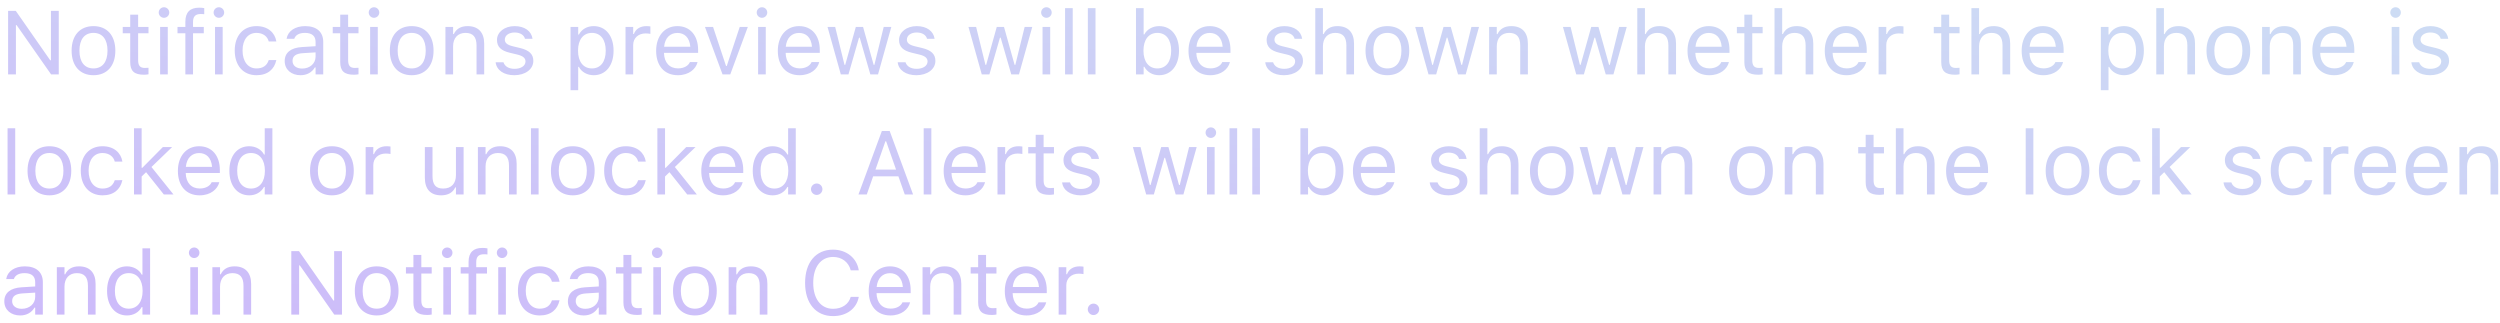 <svg width="333" height="43" viewBox="0 0 333 43" fill="none" xmlns="http://www.w3.org/2000/svg">
<path d="M1.078 9.906H2.121V3.35H2.215L6.803 9.906H7.828V1.451H6.785V8.031H6.691L2.104 1.451H1.078V9.906ZM12.451 10.018C14.25 10.018 15.363 8.775 15.363 6.754V6.742C15.363 4.715 14.25 3.479 12.451 3.479C10.652 3.479 9.539 4.715 9.539 6.742V6.754C9.539 8.775 10.652 10.018 12.451 10.018ZM12.451 9.115C11.256 9.115 10.582 8.242 10.582 6.754V6.742C10.582 5.248 11.256 4.381 12.451 4.381C13.646 4.381 14.32 5.248 14.32 6.742V6.754C14.32 8.242 13.646 9.115 12.451 9.115ZM19.189 9.953C19.389 9.953 19.582 9.93 19.781 9.895V9.027C19.594 9.045 19.494 9.051 19.312 9.051C18.656 9.051 18.398 8.752 18.398 8.008V4.434H19.781V3.59H18.398V1.955H17.344V3.59H16.348V4.434H17.344V8.266C17.344 9.473 17.889 9.953 19.189 9.953ZM21.844 2.371C22.23 2.371 22.547 2.055 22.547 1.668C22.547 1.281 22.23 0.965 21.844 0.965C21.457 0.965 21.141 1.281 21.141 1.668C21.141 2.055 21.457 2.371 21.844 2.371ZM21.328 9.906H22.348V3.59H21.328V9.906ZM24.691 9.906H25.711V4.434H27.146V3.59H25.711V2.916C25.711 2.225 26.004 1.867 26.73 1.867C26.912 1.867 27.082 1.873 27.205 1.896V1.082C26.994 1.041 26.771 1.023 26.525 1.023C25.324 1.023 24.691 1.627 24.691 2.887V3.59H23.643V4.434H24.691V9.906ZM29.156 2.371C29.543 2.371 29.859 2.055 29.859 1.668C29.859 1.281 29.543 0.965 29.156 0.965C28.77 0.965 28.453 1.281 28.453 1.668C28.453 2.055 28.77 2.371 29.156 2.371ZM28.641 9.906H29.66V3.59H28.641V9.906ZM34.166 10.018C35.684 10.018 36.533 9.203 36.791 8.061L36.803 7.996L35.795 8.002L35.783 8.037C35.549 8.74 35.01 9.115 34.16 9.115C33.035 9.115 32.309 8.184 32.309 6.73V6.719C32.309 5.295 33.023 4.381 34.16 4.381C35.068 4.381 35.631 4.885 35.789 5.506L35.795 5.523H36.809L36.803 5.488C36.615 4.363 35.695 3.479 34.16 3.479C32.391 3.479 31.266 4.756 31.266 6.719V6.73C31.266 8.734 32.397 10.018 34.166 10.018ZM40.031 10.018C40.881 10.018 41.543 9.648 41.941 8.975H42.035V9.906H43.055V5.582C43.055 4.27 42.193 3.479 40.652 3.479C39.305 3.479 38.344 4.146 38.18 5.137L38.174 5.172H39.193L39.199 5.154C39.363 4.662 39.861 4.381 40.617 4.381C41.56 4.381 42.035 4.803 42.035 5.582V6.156L40.225 6.268C38.754 6.355 37.922 7.006 37.922 8.131V8.143C37.922 9.291 38.83 10.018 40.031 10.018ZM38.965 8.119V8.107C38.965 7.48 39.387 7.141 40.348 7.082L42.035 6.977V7.551C42.035 8.453 41.279 9.133 40.242 9.133C39.51 9.133 38.965 8.758 38.965 8.119ZM47.162 9.953C47.361 9.953 47.555 9.93 47.754 9.895V9.027C47.566 9.045 47.467 9.051 47.285 9.051C46.629 9.051 46.371 8.752 46.371 8.008V4.434H47.754V3.59H46.371V1.955H45.316V3.59H44.32V4.434H45.316V8.266C45.316 9.473 45.861 9.953 47.162 9.953ZM49.816 2.371C50.203 2.371 50.52 2.055 50.52 1.668C50.52 1.281 50.203 0.965 49.816 0.965C49.43 0.965 49.113 1.281 49.113 1.668C49.113 2.055 49.43 2.371 49.816 2.371ZM49.301 9.906H50.32V3.59H49.301V9.906ZM54.838 10.018C56.637 10.018 57.75 8.775 57.75 6.754V6.742C57.75 4.715 56.637 3.479 54.838 3.479C53.039 3.479 51.926 4.715 51.926 6.742V6.754C51.926 8.775 53.039 10.018 54.838 10.018ZM54.838 9.115C53.643 9.115 52.969 8.242 52.969 6.754V6.742C52.969 5.248 53.643 4.381 54.838 4.381C56.033 4.381 56.707 5.248 56.707 6.742V6.754C56.707 8.242 56.033 9.115 54.838 9.115ZM59.332 9.906H60.352V6.168C60.352 5.061 60.99 4.381 61.998 4.381C63.006 4.381 63.475 4.926 63.475 6.062V9.906H64.494V5.816C64.494 4.316 63.703 3.479 62.285 3.479C61.353 3.479 60.762 3.871 60.445 4.539H60.352V3.59H59.332V9.906ZM68.508 10.018C69.943 10.018 71.039 9.238 71.039 8.113V8.102C71.039 7.199 70.465 6.684 69.275 6.396L68.303 6.162C67.559 5.98 67.242 5.711 67.242 5.283V5.271C67.242 4.715 67.793 4.328 68.543 4.328C69.305 4.328 69.797 4.674 69.932 5.172H70.934C70.793 4.141 69.873 3.479 68.549 3.479C67.207 3.479 66.199 4.27 66.199 5.318V5.324C66.199 6.232 66.732 6.748 67.916 7.029L68.894 7.264C69.674 7.451 69.996 7.75 69.996 8.178V8.189C69.996 8.764 69.393 9.168 68.543 9.168C67.734 9.168 67.231 8.822 67.061 8.295H66.018C66.135 9.338 67.102 10.018 68.508 10.018ZM75.996 12.016H77.016V8.91H77.109C77.455 9.584 78.211 10.018 79.078 10.018C80.684 10.018 81.727 8.734 81.727 6.754V6.742C81.727 4.773 80.678 3.479 79.078 3.479C78.199 3.479 77.496 3.895 77.109 4.598H77.016V3.59H75.996V12.016ZM78.844 9.115C77.695 9.115 76.992 8.213 76.992 6.754V6.742C76.992 5.283 77.695 4.381 78.844 4.381C79.998 4.381 80.684 5.271 80.684 6.742V6.754C80.684 8.225 79.998 9.115 78.844 9.115ZM83.32 9.906H84.34V5.992C84.34 5.066 85.031 4.451 86.004 4.451C86.227 4.451 86.42 4.475 86.631 4.51V3.52C86.531 3.502 86.314 3.479 86.121 3.479C85.266 3.479 84.674 3.865 84.434 4.527H84.34V3.59H83.32V9.906ZM90.293 10.018C91.781 10.018 92.684 9.174 92.9 8.318L92.912 8.271H91.893L91.869 8.324C91.699 8.705 91.172 9.109 90.316 9.109C89.191 9.109 88.471 8.348 88.441 7.041H92.988V6.643C92.988 4.756 91.945 3.479 90.228 3.479C88.512 3.479 87.398 4.814 87.398 6.766V6.771C87.398 8.752 88.488 10.018 90.293 10.018ZM90.223 4.387C91.154 4.387 91.846 4.979 91.951 6.227H88.459C88.57 5.025 89.285 4.387 90.223 4.387ZM96.24 9.906H97.272L99.609 3.59H98.531L96.803 8.793H96.709L94.981 3.59H93.902L96.24 9.906ZM101.496 2.371C101.883 2.371 102.199 2.055 102.199 1.668C102.199 1.281 101.883 0.965 101.496 0.965C101.109 0.965 100.793 1.281 100.793 1.668C100.793 2.055 101.109 2.371 101.496 2.371ZM100.98 9.906H102V3.59H100.98V9.906ZM106.5 10.018C107.988 10.018 108.891 9.174 109.107 8.318L109.119 8.271H108.1L108.076 8.324C107.906 8.705 107.379 9.109 106.523 9.109C105.398 9.109 104.678 8.348 104.648 7.041H109.195V6.643C109.195 4.756 108.152 3.479 106.436 3.479C104.719 3.479 103.605 4.814 103.605 6.766V6.771C103.605 8.752 104.695 10.018 106.5 10.018ZM106.43 4.387C107.361 4.387 108.053 4.979 108.158 6.227H104.666C104.777 5.025 105.492 4.387 106.43 4.387ZM111.996 9.906H113.016L114.422 5.02H114.516L115.928 9.906H116.953L118.723 3.59H117.709L116.467 8.641H116.373L114.961 3.59H113.994L112.582 8.641H112.488L111.246 3.59H110.227L111.996 9.906ZM122.062 10.018C123.498 10.018 124.594 9.238 124.594 8.113V8.102C124.594 7.199 124.02 6.684 122.83 6.396L121.857 6.162C121.113 5.98 120.797 5.711 120.797 5.283V5.271C120.797 4.715 121.348 4.328 122.098 4.328C122.859 4.328 123.352 4.674 123.486 5.172H124.488C124.348 4.141 123.428 3.479 122.104 3.479C120.762 3.479 119.754 4.27 119.754 5.318V5.324C119.754 6.232 120.287 6.748 121.471 7.029L122.449 7.264C123.229 7.451 123.551 7.75 123.551 8.178V8.189C123.551 8.764 122.947 9.168 122.098 9.168C121.289 9.168 120.785 8.822 120.615 8.295H119.572C119.689 9.338 120.656 10.018 122.062 10.018ZM130.77 9.906H131.789L133.195 5.02H133.289L134.701 9.906H135.727L137.496 3.59H136.482L135.24 8.641H135.146L133.734 3.59H132.768L131.355 8.641H131.262L130.02 3.59H129L130.77 9.906ZM139.383 2.371C139.77 2.371 140.086 2.055 140.086 1.668C140.086 1.281 139.77 0.965 139.383 0.965C138.996 0.965 138.68 1.281 138.68 1.668C138.68 2.055 138.996 2.371 139.383 2.371ZM138.867 9.906H139.887V3.59H138.867V9.906ZM141.867 9.906H142.887V1.082H141.867V9.906ZM144.902 9.906H145.922V1.082H144.902V9.906ZM154.395 10.018C155.994 10.018 157.043 8.723 157.043 6.754V6.742C157.043 4.762 156 3.479 154.395 3.479C153.527 3.479 152.771 3.912 152.426 4.586H152.332V1.082H151.312V9.906H152.332V8.898H152.426C152.812 9.602 153.516 10.018 154.395 10.018ZM154.16 9.115C153.012 9.115 152.309 8.213 152.309 6.754V6.742C152.309 5.283 153.012 4.381 154.16 4.381C155.314 4.381 156 5.271 156 6.742V6.754C156 8.225 155.314 9.115 154.16 9.115ZM161.203 10.018C162.691 10.018 163.594 9.174 163.811 8.318L163.822 8.271H162.803L162.779 8.324C162.609 8.705 162.082 9.109 161.227 9.109C160.102 9.109 159.381 8.348 159.352 7.041H163.898V6.643C163.898 4.756 162.855 3.479 161.139 3.479C159.422 3.479 158.309 4.814 158.309 6.766V6.771C158.309 8.752 159.398 10.018 161.203 10.018ZM161.133 4.387C162.064 4.387 162.756 4.979 162.861 6.227H159.369C159.48 5.025 160.195 4.387 161.133 4.387ZM171.023 10.018C172.459 10.018 173.555 9.238 173.555 8.113V8.102C173.555 7.199 172.98 6.684 171.791 6.396L170.818 6.162C170.074 5.98 169.758 5.711 169.758 5.283V5.271C169.758 4.715 170.309 4.328 171.059 4.328C171.82 4.328 172.312 4.674 172.447 5.172H173.449C173.309 4.141 172.389 3.479 171.064 3.479C169.723 3.479 168.715 4.27 168.715 5.318V5.324C168.715 6.232 169.248 6.748 170.432 7.029L171.41 7.264C172.189 7.451 172.512 7.75 172.512 8.178V8.189C172.512 8.764 171.908 9.168 171.059 9.168C170.25 9.168 169.746 8.822 169.576 8.295H168.533C168.65 9.338 169.617 10.018 171.023 10.018ZM175.195 9.906H176.215V6.168C176.215 5.061 176.854 4.381 177.861 4.381C178.869 4.381 179.338 4.926 179.338 6.062V9.906H180.357V5.816C180.357 4.316 179.566 3.479 178.148 3.479C177.217 3.479 176.625 3.871 176.309 4.539H176.215V1.082H175.195V9.906ZM184.799 10.018C186.598 10.018 187.711 8.775 187.711 6.754V6.742C187.711 4.715 186.598 3.479 184.799 3.479C183 3.479 181.887 4.715 181.887 6.742V6.754C181.887 8.775 183 10.018 184.799 10.018ZM184.799 9.115C183.604 9.115 182.93 8.242 182.93 6.754V6.742C182.93 5.248 183.604 4.381 184.799 4.381C185.994 4.381 186.668 5.248 186.668 6.742V6.754C186.668 8.242 185.994 9.115 184.799 9.115ZM190.277 9.906H191.297L192.703 5.02H192.797L194.209 9.906H195.234L197.004 3.59H195.99L194.748 8.641H194.654L193.242 3.59H192.275L190.863 8.641H190.77L189.527 3.59H188.508L190.277 9.906ZM198.352 9.906H199.371V6.168C199.371 5.061 200.01 4.381 201.018 4.381C202.025 4.381 202.494 4.926 202.494 6.062V9.906H203.514V5.816C203.514 4.316 202.723 3.479 201.305 3.479C200.373 3.479 199.781 3.871 199.465 4.539H199.371V3.59H198.352V9.906ZM209.953 9.906H210.973L212.379 5.02H212.473L213.885 9.906H214.91L216.68 3.59H215.666L214.424 8.641H214.33L212.918 3.59H211.951L210.539 8.641H210.445L209.203 3.59H208.184L209.953 9.906ZM218.086 9.906H219.105V6.168C219.105 5.061 219.744 4.381 220.752 4.381C221.76 4.381 222.229 4.926 222.229 6.062V9.906H223.248V5.816C223.248 4.316 222.457 3.479 221.039 3.479C220.107 3.479 219.516 3.871 219.199 4.539H219.105V1.082H218.086V9.906ZM227.672 10.018C229.16 10.018 230.062 9.174 230.279 8.318L230.291 8.271H229.271L229.248 8.324C229.078 8.705 228.551 9.109 227.695 9.109C226.57 9.109 225.85 8.348 225.82 7.041H230.367V6.643C230.367 4.756 229.324 3.479 227.607 3.479C225.891 3.479 224.777 4.814 224.777 6.766V6.771C224.777 8.752 225.867 10.018 227.672 10.018ZM227.602 4.387C228.533 4.387 229.225 4.979 229.33 6.227H225.838C225.949 5.025 226.664 4.387 227.602 4.387ZM234.193 9.953C234.393 9.953 234.586 9.93 234.785 9.895V9.027C234.598 9.045 234.498 9.051 234.316 9.051C233.66 9.051 233.402 8.752 233.402 8.008V4.434H234.785V3.59H233.402V1.955H232.348V3.59H231.352V4.434H232.348V8.266C232.348 9.473 232.893 9.953 234.193 9.953ZM236.367 9.906H237.387V6.168C237.387 5.061 238.025 4.381 239.033 4.381C240.041 4.381 240.51 4.926 240.51 6.062V9.906H241.529V5.816C241.529 4.316 240.738 3.479 239.32 3.479C238.389 3.479 237.797 3.871 237.48 4.539H237.387V1.082H236.367V9.906ZM245.953 10.018C247.441 10.018 248.344 9.174 248.561 8.318L248.572 8.271H247.553L247.529 8.324C247.359 8.705 246.832 9.109 245.977 9.109C244.852 9.109 244.131 8.348 244.102 7.041H248.648V6.643C248.648 4.756 247.605 3.479 245.889 3.479C244.172 3.479 243.059 4.814 243.059 6.766V6.771C243.059 8.752 244.148 10.018 245.953 10.018ZM245.883 4.387C246.814 4.387 247.506 4.979 247.611 6.227H244.119C244.23 5.025 244.945 4.387 245.883 4.387ZM250.23 9.906H251.25V5.992C251.25 5.066 251.941 4.451 252.914 4.451C253.137 4.451 253.33 4.475 253.541 4.51V3.52C253.441 3.502 253.225 3.479 253.031 3.479C252.176 3.479 251.584 3.865 251.344 4.527H251.25V3.59H250.23V9.906ZM260.42 9.953C260.619 9.953 260.812 9.93 261.012 9.895V9.027C260.824 9.045 260.725 9.051 260.543 9.051C259.887 9.051 259.629 8.752 259.629 8.008V4.434H261.012V3.59H259.629V1.955H258.574V3.59H257.578V4.434H258.574V8.266C258.574 9.473 259.119 9.953 260.42 9.953ZM262.594 9.906H263.613V6.168C263.613 5.061 264.252 4.381 265.26 4.381C266.268 4.381 266.736 4.926 266.736 6.062V9.906H267.756V5.816C267.756 4.316 266.965 3.479 265.547 3.479C264.615 3.479 264.023 3.871 263.707 4.539H263.613V1.082H262.594V9.906ZM272.18 10.018C273.668 10.018 274.57 9.174 274.787 8.318L274.799 8.271H273.779L273.756 8.324C273.586 8.705 273.059 9.109 272.203 9.109C271.078 9.109 270.357 8.348 270.328 7.041H274.875V6.643C274.875 4.756 273.832 3.479 272.115 3.479C270.398 3.479 269.285 4.814 269.285 6.766V6.771C269.285 8.752 270.375 10.018 272.18 10.018ZM272.109 4.387C273.041 4.387 273.732 4.979 273.838 6.227H270.346C270.457 5.025 271.172 4.387 272.109 4.387ZM279.832 12.016H280.852V8.91H280.945C281.291 9.584 282.047 10.018 282.914 10.018C284.52 10.018 285.562 8.734 285.562 6.754V6.742C285.562 4.773 284.514 3.479 282.914 3.479C282.035 3.479 281.332 3.895 280.945 4.598H280.852V3.59H279.832V12.016ZM282.68 9.115C281.531 9.115 280.828 8.213 280.828 6.754V6.742C280.828 5.283 281.531 4.381 282.68 4.381C283.834 4.381 284.52 5.271 284.52 6.742V6.754C284.52 8.225 283.834 9.115 282.68 9.115ZM287.215 9.906H288.234V6.168C288.234 5.061 288.873 4.381 289.881 4.381C290.889 4.381 291.357 4.926 291.357 6.062V9.906H292.377V5.816C292.377 4.316 291.586 3.479 290.168 3.479C289.236 3.479 288.645 3.871 288.328 4.539H288.234V1.082H287.215V9.906ZM296.818 10.018C298.617 10.018 299.73 8.775 299.73 6.754V6.742C299.73 4.715 298.617 3.479 296.818 3.479C295.02 3.479 293.906 4.715 293.906 6.742V6.754C293.906 8.775 295.02 10.018 296.818 10.018ZM296.818 9.115C295.623 9.115 294.949 8.242 294.949 6.754V6.742C294.949 5.248 295.623 4.381 296.818 4.381C298.014 4.381 298.688 5.248 298.688 6.742V6.754C298.688 8.242 298.014 9.115 296.818 9.115ZM301.312 9.906H302.332V6.168C302.332 5.061 302.971 4.381 303.979 4.381C304.986 4.381 305.455 4.926 305.455 6.062V9.906H306.475V5.816C306.475 4.316 305.684 3.479 304.266 3.479C303.334 3.479 302.742 3.871 302.426 4.539H302.332V3.59H301.312V9.906ZM310.898 10.018C312.387 10.018 313.289 9.174 313.506 8.318L313.518 8.271H312.498L312.475 8.324C312.305 8.705 311.777 9.109 310.922 9.109C309.797 9.109 309.076 8.348 309.047 7.041H313.594V6.643C313.594 4.756 312.551 3.479 310.834 3.479C309.117 3.479 308.004 4.814 308.004 6.766V6.771C308.004 8.752 309.094 10.018 310.898 10.018ZM310.828 4.387C311.76 4.387 312.451 4.979 312.557 6.227H309.064C309.176 5.025 309.891 4.387 310.828 4.387ZM319.09 2.371C319.477 2.371 319.793 2.055 319.793 1.668C319.793 1.281 319.477 0.965 319.09 0.965C318.703 0.965 318.387 1.281 318.387 1.668C318.387 2.055 318.703 2.371 319.09 2.371ZM318.574 9.906H319.594V3.59H318.574V9.906ZM323.684 10.018C325.119 10.018 326.215 9.238 326.215 8.113V8.102C326.215 7.199 325.641 6.684 324.451 6.396L323.479 6.162C322.734 5.98 322.418 5.711 322.418 5.283V5.271C322.418 4.715 322.969 4.328 323.719 4.328C324.48 4.328 324.973 4.674 325.107 5.172H326.109C325.969 4.141 325.049 3.479 323.725 3.479C322.383 3.479 321.375 4.27 321.375 5.318V5.324C321.375 6.232 321.908 6.748 323.092 7.029L324.07 7.264C324.85 7.451 325.172 7.75 325.172 8.178V8.189C325.172 8.764 324.568 9.168 323.719 9.168C322.91 9.168 322.406 8.822 322.236 8.295H321.193C321.311 9.338 322.277 10.018 323.684 10.018ZM1.008 25.906H2.027V17.082H1.008V25.906ZM6.58 26.018C8.379 26.018 9.492 24.775 9.492 22.754V22.742C9.492 20.715 8.379 19.479 6.58 19.479C4.781 19.479 3.668 20.715 3.668 22.742V22.754C3.668 24.775 4.781 26.018 6.58 26.018ZM6.58 25.115C5.385 25.115 4.711 24.242 4.711 22.754V22.742C4.711 21.248 5.385 20.381 6.58 20.381C7.775 20.381 8.449 21.248 8.449 22.742V22.754C8.449 24.242 7.775 25.115 6.58 25.115ZM13.658 26.018C15.176 26.018 16.025 25.203 16.283 24.061L16.295 23.996L15.287 24.002L15.275 24.037C15.041 24.74 14.502 25.115 13.652 25.115C12.527 25.115 11.801 24.184 11.801 22.73V22.719C11.801 21.295 12.516 20.381 13.652 20.381C14.56 20.381 15.123 20.885 15.281 21.506L15.287 21.523H16.301L16.295 21.488C16.107 20.363 15.188 19.479 13.652 19.479C11.883 19.479 10.758 20.756 10.758 22.719V22.73C10.758 24.734 11.889 26.018 13.658 26.018ZM17.848 25.906H18.867V23.51L19.459 22.936L21.826 25.906H23.109L20.174 22.244L22.928 19.59H21.691L18.961 22.35H18.867V17.082H17.848V25.906ZM26.59 26.018C28.078 26.018 28.98 25.174 29.197 24.318L29.209 24.271H28.189L28.166 24.324C27.996 24.705 27.469 25.109 26.613 25.109C25.488 25.109 24.768 24.348 24.738 23.041H29.285V22.643C29.285 20.756 28.242 19.479 26.525 19.479C24.809 19.479 23.695 20.814 23.695 22.766V22.771C23.695 24.752 24.785 26.018 26.59 26.018ZM26.52 20.387C27.451 20.387 28.143 20.979 28.248 22.227H24.756C24.867 21.025 25.582 20.387 26.52 20.387ZM33.199 26.018C34.078 26.018 34.781 25.602 35.168 24.898H35.262V25.906H36.281V17.082H35.262V20.586H35.168C34.822 19.912 34.066 19.479 33.199 19.479C31.594 19.479 30.551 20.762 30.551 22.742V22.754C30.551 24.723 31.6 26.018 33.199 26.018ZM33.434 25.115C32.279 25.115 31.594 24.225 31.594 22.754V22.742C31.594 21.271 32.279 20.381 33.434 20.381C34.582 20.381 35.285 21.283 35.285 22.742V22.754C35.285 24.213 34.582 25.115 33.434 25.115ZM44.209 26.018C46.008 26.018 47.121 24.775 47.121 22.754V22.742C47.121 20.715 46.008 19.479 44.209 19.479C42.41 19.479 41.297 20.715 41.297 22.742V22.754C41.297 24.775 42.41 26.018 44.209 26.018ZM44.209 25.115C43.014 25.115 42.34 24.242 42.34 22.754V22.742C42.34 21.248 43.014 20.381 44.209 20.381C45.404 20.381 46.078 21.248 46.078 22.742V22.754C46.078 24.242 45.404 25.115 44.209 25.115ZM48.703 25.906H49.723V21.992C49.723 21.066 50.414 20.451 51.387 20.451C51.609 20.451 51.803 20.475 52.014 20.51V19.52C51.914 19.502 51.697 19.479 51.504 19.479C50.648 19.479 50.057 19.865 49.816 20.527H49.723V19.59H48.703V25.906ZM58.764 26.018C59.69 26.018 60.328 25.637 60.639 24.963H60.732V25.906H61.752V19.59H60.732V23.328C60.732 24.436 60.141 25.115 59.027 25.115C58.02 25.115 57.609 24.57 57.609 23.434V19.59H56.59V23.68C56.59 25.174 57.328 26.018 58.764 26.018ZM63.656 25.906H64.676V22.168C64.676 21.061 65.314 20.381 66.322 20.381C67.33 20.381 67.799 20.926 67.799 22.062V25.906H68.818V21.816C68.818 20.316 68.027 19.479 66.609 19.479C65.678 19.479 65.086 19.871 64.769 20.539H64.676V19.59H63.656V25.906ZM70.723 25.906H71.742V17.082H70.723V25.906ZM76.295 26.018C78.094 26.018 79.207 24.775 79.207 22.754V22.742C79.207 20.715 78.094 19.479 76.295 19.479C74.496 19.479 73.383 20.715 73.383 22.742V22.754C73.383 24.775 74.496 26.018 76.295 26.018ZM76.295 25.115C75.1 25.115 74.426 24.242 74.426 22.754V22.742C74.426 21.248 75.1 20.381 76.295 20.381C77.49 20.381 78.164 21.248 78.164 22.742V22.754C78.164 24.242 77.49 25.115 76.295 25.115ZM83.373 26.018C84.891 26.018 85.74 25.203 85.998 24.061L86.01 23.996L85.002 24.002L84.99 24.037C84.756 24.74 84.217 25.115 83.367 25.115C82.242 25.115 81.516 24.184 81.516 22.73V22.719C81.516 21.295 82.231 20.381 83.367 20.381C84.275 20.381 84.838 20.885 84.996 21.506L85.002 21.523H86.016L86.01 21.488C85.822 20.363 84.902 19.479 83.367 19.479C81.598 19.479 80.473 20.756 80.473 22.719V22.73C80.473 24.734 81.603 26.018 83.373 26.018ZM87.562 25.906H88.582V23.51L89.174 22.936L91.541 25.906H92.824L89.889 22.244L92.643 19.59H91.406L88.676 22.35H88.582V17.082H87.562V25.906ZM96.305 26.018C97.793 26.018 98.695 25.174 98.912 24.318L98.924 24.271H97.904L97.881 24.324C97.711 24.705 97.184 25.109 96.328 25.109C95.203 25.109 94.482 24.348 94.453 23.041H99V22.643C99 20.756 97.957 19.479 96.24 19.479C94.523 19.479 93.41 20.814 93.41 22.766V22.771C93.41 24.752 94.5 26.018 96.305 26.018ZM96.234 20.387C97.166 20.387 97.857 20.979 97.963 22.227H94.471C94.582 21.025 95.297 20.387 96.234 20.387ZM102.914 26.018C103.793 26.018 104.496 25.602 104.883 24.898H104.977V25.906H105.996V17.082H104.977V20.586H104.883C104.537 19.912 103.781 19.479 102.914 19.479C101.309 19.479 100.266 20.762 100.266 22.742V22.754C100.266 24.723 101.314 26.018 102.914 26.018ZM103.148 25.115C101.994 25.115 101.309 24.225 101.309 22.754V22.742C101.309 21.271 101.994 20.381 103.148 20.381C104.297 20.381 105 21.283 105 22.742V22.754C105 24.213 104.297 25.115 103.148 25.115ZM108.785 25.965C109.207 25.965 109.547 25.619 109.547 25.203C109.547 24.781 109.207 24.441 108.785 24.441C108.369 24.441 108.023 24.781 108.023 25.203C108.023 25.619 108.369 25.965 108.785 25.965ZM114.346 25.906H115.453L116.303 23.486H119.666L120.516 25.906H121.623L118.506 17.451H117.463L114.346 25.906ZM117.938 18.816H118.031L119.355 22.59H116.613L117.938 18.816ZM123.035 25.906H124.055V17.082H123.035V25.906ZM128.59 26.018C130.078 26.018 130.98 25.174 131.197 24.318L131.209 24.271H130.189L130.166 24.324C129.996 24.705 129.469 25.109 128.613 25.109C127.488 25.109 126.768 24.348 126.738 23.041H131.285V22.643C131.285 20.756 130.242 19.479 128.525 19.479C126.809 19.479 125.695 20.814 125.695 22.766V22.771C125.695 24.752 126.785 26.018 128.59 26.018ZM128.52 20.387C129.451 20.387 130.143 20.979 130.248 22.227H126.756C126.867 21.025 127.582 20.387 128.52 20.387ZM132.867 25.906H133.887V21.992C133.887 21.066 134.578 20.451 135.551 20.451C135.773 20.451 135.967 20.475 136.178 20.51V19.52C136.078 19.502 135.861 19.479 135.668 19.479C134.812 19.479 134.221 19.865 133.98 20.527H133.887V19.59H132.867V25.906ZM139.799 25.953C139.998 25.953 140.191 25.93 140.391 25.895V25.027C140.203 25.045 140.104 25.051 139.922 25.051C139.266 25.051 139.008 24.752 139.008 24.008V20.434H140.391V19.59H139.008V17.955H137.953V19.59H136.957V20.434H137.953V24.266C137.953 25.473 138.498 25.953 139.799 25.953ZM143.965 26.018C145.4 26.018 146.496 25.238 146.496 24.113V24.102C146.496 23.199 145.922 22.684 144.732 22.396L143.76 22.162C143.016 21.98 142.699 21.711 142.699 21.283V21.271C142.699 20.715 143.25 20.328 144 20.328C144.762 20.328 145.254 20.674 145.389 21.172H146.391C146.25 20.141 145.33 19.479 144.006 19.479C142.664 19.479 141.656 20.27 141.656 21.318V21.324C141.656 22.232 142.189 22.748 143.373 23.029L144.352 23.264C145.131 23.451 145.453 23.75 145.453 24.178V24.189C145.453 24.764 144.85 25.168 144 25.168C143.191 25.168 142.688 24.822 142.518 24.295H141.475C141.592 25.338 142.559 26.018 143.965 26.018ZM152.672 25.906H153.691L155.098 21.02H155.191L156.604 25.906H157.629L159.398 19.59H158.385L157.143 24.641H157.049L155.637 19.59H154.67L153.258 24.641H153.164L151.922 19.59H150.902L152.672 25.906ZM161.285 18.371C161.672 18.371 161.988 18.055 161.988 17.668C161.988 17.281 161.672 16.965 161.285 16.965C160.898 16.965 160.582 17.281 160.582 17.668C160.582 18.055 160.898 18.371 161.285 18.371ZM160.77 25.906H161.789V19.59H160.77V25.906ZM163.77 25.906H164.789V17.082H163.77V25.906ZM166.805 25.906H167.824V17.082H166.805V25.906ZM176.297 26.018C177.896 26.018 178.945 24.723 178.945 22.754V22.742C178.945 20.762 177.902 19.479 176.297 19.479C175.43 19.479 174.674 19.912 174.328 20.586H174.234V17.082H173.215V25.906H174.234V24.898H174.328C174.715 25.602 175.418 26.018 176.297 26.018ZM176.062 25.115C174.914 25.115 174.211 24.213 174.211 22.754V22.742C174.211 21.283 174.914 20.381 176.062 20.381C177.217 20.381 177.902 21.271 177.902 22.742V22.754C177.902 24.225 177.217 25.115 176.062 25.115ZM183.105 26.018C184.594 26.018 185.496 25.174 185.713 24.318L185.725 24.271H184.705L184.682 24.324C184.512 24.705 183.984 25.109 183.129 25.109C182.004 25.109 181.283 24.348 181.254 23.041H185.801V22.643C185.801 20.756 184.758 19.479 183.041 19.479C181.324 19.479 180.211 20.814 180.211 22.766V22.771C180.211 24.752 181.301 26.018 183.105 26.018ZM183.035 20.387C183.967 20.387 184.658 20.979 184.764 22.227H181.271C181.383 21.025 182.098 20.387 183.035 20.387ZM192.926 26.018C194.361 26.018 195.457 25.238 195.457 24.113V24.102C195.457 23.199 194.883 22.684 193.693 22.396L192.721 22.162C191.977 21.98 191.66 21.711 191.66 21.283V21.271C191.66 20.715 192.211 20.328 192.961 20.328C193.723 20.328 194.215 20.674 194.35 21.172H195.352C195.211 20.141 194.291 19.479 192.967 19.479C191.625 19.479 190.617 20.27 190.617 21.318V21.324C190.617 22.232 191.15 22.748 192.334 23.029L193.312 23.264C194.092 23.451 194.414 23.75 194.414 24.178V24.189C194.414 24.764 193.811 25.168 192.961 25.168C192.152 25.168 191.648 24.822 191.479 24.295H190.436C190.553 25.338 191.52 26.018 192.926 26.018ZM197.098 25.906H198.117V22.168C198.117 21.061 198.756 20.381 199.764 20.381C200.771 20.381 201.24 20.926 201.24 22.062V25.906H202.26V21.816C202.26 20.316 201.469 19.479 200.051 19.479C199.119 19.479 198.527 19.871 198.211 20.539H198.117V17.082H197.098V25.906ZM206.701 26.018C208.5 26.018 209.613 24.775 209.613 22.754V22.742C209.613 20.715 208.5 19.479 206.701 19.479C204.902 19.479 203.789 20.715 203.789 22.742V22.754C203.789 24.775 204.902 26.018 206.701 26.018ZM206.701 25.115C205.506 25.115 204.832 24.242 204.832 22.754V22.742C204.832 21.248 205.506 20.381 206.701 20.381C207.896 20.381 208.57 21.248 208.57 22.742V22.754C208.57 24.242 207.896 25.115 206.701 25.115ZM212.18 25.906H213.199L214.605 21.02H214.699L216.111 25.906H217.137L218.906 19.59H217.893L216.65 24.641H216.557L215.145 19.59H214.178L212.766 24.641H212.672L211.43 19.59H210.41L212.18 25.906ZM220.254 25.906H221.273V22.168C221.273 21.061 221.912 20.381 222.92 20.381C223.928 20.381 224.396 20.926 224.396 22.062V25.906H225.416V21.816C225.416 20.316 224.625 19.479 223.207 19.479C222.275 19.479 221.684 19.871 221.367 20.539H221.273V19.59H220.254V25.906ZM233.232 26.018C235.031 26.018 236.145 24.775 236.145 22.754V22.742C236.145 20.715 235.031 19.479 233.232 19.479C231.434 19.479 230.32 20.715 230.32 22.742V22.754C230.32 24.775 231.434 26.018 233.232 26.018ZM233.232 25.115C232.037 25.115 231.363 24.242 231.363 22.754V22.742C231.363 21.248 232.037 20.381 233.232 20.381C234.428 20.381 235.102 21.248 235.102 22.742V22.754C235.102 24.242 234.428 25.115 233.232 25.115ZM237.727 25.906H238.746V22.168C238.746 21.061 239.385 20.381 240.393 20.381C241.4 20.381 241.869 20.926 241.869 22.062V25.906H242.889V21.816C242.889 20.316 242.098 19.479 240.68 19.479C239.748 19.479 239.156 19.871 238.84 20.539H238.746V19.59H237.727V25.906ZM250.354 25.953C250.553 25.953 250.746 25.93 250.945 25.895V25.027C250.758 25.045 250.658 25.051 250.477 25.051C249.82 25.051 249.562 24.752 249.562 24.008V20.434H250.945V19.59H249.562V17.955H248.508V19.59H247.512V20.434H248.508V24.266C248.508 25.473 249.053 25.953 250.354 25.953ZM252.527 25.906H253.547V22.168C253.547 21.061 254.186 20.381 255.193 20.381C256.201 20.381 256.67 20.926 256.67 22.062V25.906H257.689V21.816C257.689 20.316 256.898 19.479 255.48 19.479C254.549 19.479 253.957 19.871 253.641 20.539H253.547V17.082H252.527V25.906ZM262.113 26.018C263.602 26.018 264.504 25.174 264.721 24.318L264.732 24.271H263.713L263.689 24.324C263.52 24.705 262.992 25.109 262.137 25.109C261.012 25.109 260.291 24.348 260.262 23.041H264.809V22.643C264.809 20.756 263.766 19.479 262.049 19.479C260.332 19.479 259.219 20.814 259.219 22.766V22.771C259.219 24.752 260.309 26.018 262.113 26.018ZM262.043 20.387C262.975 20.387 263.666 20.979 263.771 22.227H260.279C260.391 21.025 261.105 20.387 262.043 20.387ZM269.824 25.906H270.844V17.082H269.824V25.906ZM275.396 26.018C277.195 26.018 278.309 24.775 278.309 22.754V22.742C278.309 20.715 277.195 19.479 275.396 19.479C273.598 19.479 272.484 20.715 272.484 22.742V22.754C272.484 24.775 273.598 26.018 275.396 26.018ZM275.396 25.115C274.201 25.115 273.527 24.242 273.527 22.754V22.742C273.527 21.248 274.201 20.381 275.396 20.381C276.592 20.381 277.266 21.248 277.266 22.742V22.754C277.266 24.242 276.592 25.115 275.396 25.115ZM282.475 26.018C283.992 26.018 284.842 25.203 285.1 24.061L285.111 23.996L284.104 24.002L284.092 24.037C283.857 24.74 283.318 25.115 282.469 25.115C281.344 25.115 280.617 24.184 280.617 22.73V22.719C280.617 21.295 281.332 20.381 282.469 20.381C283.377 20.381 283.939 20.885 284.098 21.506L284.104 21.523H285.117L285.111 21.488C284.924 20.363 284.004 19.479 282.469 19.479C280.699 19.479 279.574 20.756 279.574 22.719V22.73C279.574 24.734 280.705 26.018 282.475 26.018ZM286.664 25.906H287.684V23.51L288.275 22.936L290.643 25.906H291.926L288.99 22.244L291.744 19.59H290.508L287.777 22.35H287.684V17.082H286.664V25.906ZM298.664 26.018C300.1 26.018 301.195 25.238 301.195 24.113V24.102C301.195 23.199 300.621 22.684 299.432 22.396L298.459 22.162C297.715 21.98 297.398 21.711 297.398 21.283V21.271C297.398 20.715 297.949 20.328 298.699 20.328C299.461 20.328 299.953 20.674 300.088 21.172H301.09C300.949 20.141 300.029 19.479 298.705 19.479C297.363 19.479 296.355 20.27 296.355 21.318V21.324C296.355 22.232 296.889 22.748 298.072 23.029L299.051 23.264C299.83 23.451 300.152 23.75 300.152 24.178V24.189C300.152 24.764 299.549 25.168 298.699 25.168C297.891 25.168 297.387 24.822 297.217 24.295H296.174C296.291 25.338 297.258 26.018 298.664 26.018ZM305.361 26.018C306.879 26.018 307.729 25.203 307.986 24.061L307.998 23.996L306.99 24.002L306.979 24.037C306.744 24.74 306.205 25.115 305.355 25.115C304.23 25.115 303.504 24.184 303.504 22.73V22.719C303.504 21.295 304.219 20.381 305.355 20.381C306.264 20.381 306.826 20.885 306.984 21.506L306.99 21.523H308.004L307.998 21.488C307.811 20.363 306.891 19.479 305.355 19.479C303.586 19.479 302.461 20.756 302.461 22.719V22.73C302.461 24.734 303.592 26.018 305.361 26.018ZM309.492 25.906H310.512V21.992C310.512 21.066 311.203 20.451 312.176 20.451C312.398 20.451 312.592 20.475 312.803 20.51V19.52C312.703 19.502 312.486 19.479 312.293 19.479C311.438 19.479 310.846 19.865 310.605 20.527H310.512V19.59H309.492V25.906ZM316.465 26.018C317.953 26.018 318.855 25.174 319.072 24.318L319.084 24.271H318.064L318.041 24.324C317.871 24.705 317.344 25.109 316.488 25.109C315.363 25.109 314.643 24.348 314.613 23.041H319.16V22.643C319.16 20.756 318.117 19.479 316.4 19.479C314.684 19.479 313.57 20.814 313.57 22.766V22.771C313.57 24.752 314.66 26.018 316.465 26.018ZM316.395 20.387C317.326 20.387 318.018 20.979 318.123 22.227H314.631C314.742 21.025 315.457 20.387 316.395 20.387ZM323.32 26.018C324.809 26.018 325.711 25.174 325.928 24.318L325.939 24.271H324.92L324.896 24.324C324.727 24.705 324.199 25.109 323.344 25.109C322.219 25.109 321.498 24.348 321.469 23.041H326.016V22.643C326.016 20.756 324.973 19.479 323.256 19.479C321.539 19.479 320.426 20.814 320.426 22.766V22.771C320.426 24.752 321.516 26.018 323.32 26.018ZM323.25 20.387C324.182 20.387 324.873 20.979 324.979 22.227H321.486C321.598 21.025 322.312 20.387 323.25 20.387ZM327.598 25.906H328.617V22.168C328.617 21.061 329.256 20.381 330.264 20.381C331.271 20.381 331.74 20.926 331.74 22.062V25.906H332.76V21.816C332.76 20.316 331.969 19.479 330.551 19.479C329.619 19.479 329.027 19.871 328.711 20.539H328.617V19.59H327.598V25.906ZM2.684 42.018C3.533 42.018 4.195 41.648 4.594 40.975H4.688V41.906H5.707V37.582C5.707 36.27 4.846 35.478 3.305 35.478C1.957 35.478 0.996 36.147 0.832 37.137L0.826 37.172H1.846L1.852 37.154C2.016 36.662 2.514 36.381 3.27 36.381C4.213 36.381 4.688 36.803 4.688 37.582V38.156L2.877 38.268C1.406 38.355 0.574 39.006 0.574 40.131V40.143C0.574 41.291 1.482 42.018 2.684 42.018ZM1.617 40.119V40.107C1.617 39.48 2.039 39.141 3 39.082L4.688 38.977V39.551C4.688 40.453 3.932 41.133 2.895 41.133C2.162 41.133 1.617 40.758 1.617 40.119ZM7.57 41.906H8.59V38.168C8.59 37.06 9.229 36.381 10.236 36.381C11.244 36.381 11.713 36.926 11.713 38.062V41.906H12.732V37.816C12.732 36.316 11.941 35.478 10.523 35.478C9.592 35.478 9 35.871 8.684 36.539H8.59V35.59H7.57V41.906ZM16.91 42.018C17.789 42.018 18.492 41.602 18.879 40.898H18.973V41.906H19.992V33.082H18.973V36.586H18.879C18.533 35.912 17.777 35.478 16.91 35.478C15.305 35.478 14.262 36.762 14.262 38.742V38.754C14.262 40.723 15.31 42.018 16.91 42.018ZM17.145 41.115C15.99 41.115 15.305 40.225 15.305 38.754V38.742C15.305 37.272 15.99 36.381 17.145 36.381C18.293 36.381 18.996 37.283 18.996 38.742V38.754C18.996 40.213 18.293 41.115 17.145 41.115ZM25.863 34.371C26.25 34.371 26.566 34.055 26.566 33.668C26.566 33.281 26.25 32.965 25.863 32.965C25.477 32.965 25.16 33.281 25.16 33.668C25.16 34.055 25.477 34.371 25.863 34.371ZM25.348 41.906H26.367V35.59H25.348V41.906ZM28.289 41.906H29.309V38.168C29.309 37.06 29.947 36.381 30.955 36.381C31.963 36.381 32.432 36.926 32.432 38.062V41.906H33.451V37.816C33.451 36.316 32.66 35.478 31.242 35.478C30.311 35.478 29.719 35.871 29.402 36.539H29.309V35.59H28.289V41.906ZM38.801 41.906H39.844V35.35H39.938L44.525 41.906H45.551V33.451H44.508V40.031H44.414L39.826 33.451H38.801V41.906ZM50.174 42.018C51.973 42.018 53.086 40.775 53.086 38.754V38.742C53.086 36.715 51.973 35.478 50.174 35.478C48.375 35.478 47.262 36.715 47.262 38.742V38.754C47.262 40.775 48.375 42.018 50.174 42.018ZM50.174 41.115C48.978 41.115 48.305 40.242 48.305 38.754V38.742C48.305 37.248 48.978 36.381 50.174 36.381C51.369 36.381 52.043 37.248 52.043 38.742V38.754C52.043 40.242 51.369 41.115 50.174 41.115ZM56.912 41.953C57.111 41.953 57.305 41.93 57.504 41.895V41.027C57.316 41.045 57.217 41.051 57.035 41.051C56.379 41.051 56.121 40.752 56.121 40.008V36.434H57.504V35.59H56.121V33.955H55.066V35.59H54.07V36.434H55.066V40.266C55.066 41.473 55.611 41.953 56.912 41.953ZM59.566 34.371C59.953 34.371 60.27 34.055 60.27 33.668C60.27 33.281 59.953 32.965 59.566 32.965C59.18 32.965 58.863 33.281 58.863 33.668C58.863 34.055 59.18 34.371 59.566 34.371ZM59.051 41.906H60.07V35.59H59.051V41.906ZM62.414 41.906H63.434V36.434H64.869V35.59H63.434V34.916C63.434 34.225 63.727 33.867 64.453 33.867C64.635 33.867 64.805 33.873 64.928 33.897V33.082C64.717 33.041 64.494 33.023 64.248 33.023C63.047 33.023 62.414 33.627 62.414 34.887V35.59H61.365V36.434H62.414V41.906ZM66.879 34.371C67.266 34.371 67.582 34.055 67.582 33.668C67.582 33.281 67.266 32.965 66.879 32.965C66.492 32.965 66.176 33.281 66.176 33.668C66.176 34.055 66.492 34.371 66.879 34.371ZM66.363 41.906H67.383V35.59H66.363V41.906ZM71.889 42.018C73.406 42.018 74.256 41.203 74.514 40.06L74.525 39.996L73.518 40.002L73.506 40.037C73.272 40.74 72.732 41.115 71.883 41.115C70.758 41.115 70.031 40.184 70.031 38.73V38.719C70.031 37.295 70.746 36.381 71.883 36.381C72.791 36.381 73.353 36.885 73.512 37.506L73.518 37.523H74.531L74.525 37.488C74.338 36.363 73.418 35.478 71.883 35.478C70.113 35.478 68.988 36.756 68.988 38.719V38.73C68.988 40.734 70.119 42.018 71.889 42.018ZM77.754 42.018C78.603 42.018 79.266 41.648 79.664 40.975H79.758V41.906H80.777V37.582C80.777 36.27 79.916 35.478 78.375 35.478C77.027 35.478 76.066 36.147 75.902 37.137L75.897 37.172H76.916L76.922 37.154C77.086 36.662 77.584 36.381 78.34 36.381C79.283 36.381 79.758 36.803 79.758 37.582V38.156L77.947 38.268C76.477 38.355 75.644 39.006 75.644 40.131V40.143C75.644 41.291 76.553 42.018 77.754 42.018ZM76.688 40.119V40.107C76.688 39.48 77.109 39.141 78.07 39.082L79.758 38.977V39.551C79.758 40.453 79.002 41.133 77.965 41.133C77.232 41.133 76.688 40.758 76.688 40.119ZM84.885 41.953C85.084 41.953 85.277 41.93 85.477 41.895V41.027C85.289 41.045 85.189 41.051 85.008 41.051C84.352 41.051 84.094 40.752 84.094 40.008V36.434H85.477V35.59H84.094V33.955H83.039V35.59H82.043V36.434H83.039V40.266C83.039 41.473 83.584 41.953 84.885 41.953ZM87.539 34.371C87.926 34.371 88.242 34.055 88.242 33.668C88.242 33.281 87.926 32.965 87.539 32.965C87.152 32.965 86.836 33.281 86.836 33.668C86.836 34.055 87.152 34.371 87.539 34.371ZM87.023 41.906H88.043V35.59H87.023V41.906ZM92.561 42.018C94.359 42.018 95.473 40.775 95.473 38.754V38.742C95.473 36.715 94.359 35.478 92.561 35.478C90.762 35.478 89.648 36.715 89.648 38.742V38.754C89.648 40.775 90.762 42.018 92.561 42.018ZM92.561 41.115C91.365 41.115 90.691 40.242 90.691 38.754V38.742C90.691 37.248 91.365 36.381 92.561 36.381C93.756 36.381 94.43 37.248 94.43 38.742V38.754C94.43 40.242 93.756 41.115 92.561 41.115ZM97.055 41.906H98.074V38.168C98.074 37.06 98.713 36.381 99.721 36.381C100.729 36.381 101.197 36.926 101.197 38.062V41.906H102.217V37.816C102.217 36.316 101.426 35.478 100.008 35.478C99.076 35.478 98.484 35.871 98.168 36.539H98.074V35.59H97.055V41.906ZM110.971 42.105C112.77 42.105 114.105 41.103 114.387 39.557V39.545H113.32L113.309 39.557C113.045 40.529 112.148 41.133 110.971 41.133C109.342 41.133 108.322 39.803 108.322 37.688V37.676C108.322 35.56 109.342 34.225 110.965 34.225C112.131 34.225 113.033 34.91 113.314 35.994L113.32 36.006H114.381L114.387 35.994C114.135 34.371 112.746 33.252 110.965 33.252C108.668 33.252 107.238 34.951 107.238 37.676V37.688C107.238 40.406 108.674 42.105 110.971 42.105ZM118.605 42.018C120.094 42.018 120.996 41.174 121.213 40.318L121.225 40.272H120.205L120.182 40.324C120.012 40.705 119.484 41.109 118.629 41.109C117.504 41.109 116.783 40.348 116.754 39.041H121.301V38.643C121.301 36.756 120.258 35.478 118.541 35.478C116.824 35.478 115.711 36.815 115.711 38.766V38.772C115.711 40.752 116.801 42.018 118.605 42.018ZM118.535 36.387C119.467 36.387 120.158 36.978 120.264 38.227H116.771C116.883 37.025 117.598 36.387 118.535 36.387ZM122.883 41.906H123.902V38.168C123.902 37.06 124.541 36.381 125.549 36.381C126.557 36.381 127.025 36.926 127.025 38.062V41.906H128.045V37.816C128.045 36.316 127.254 35.478 125.836 35.478C124.904 35.478 124.312 35.871 123.996 36.539H123.902V35.59H122.883V41.906ZM132.135 41.953C132.334 41.953 132.527 41.93 132.727 41.895V41.027C132.539 41.045 132.439 41.051 132.258 41.051C131.602 41.051 131.344 40.752 131.344 40.008V36.434H132.727V35.59H131.344V33.955H130.289V35.59H129.293V36.434H130.289V40.266C130.289 41.473 130.834 41.953 132.135 41.953ZM136.734 42.018C138.223 42.018 139.125 41.174 139.342 40.318L139.354 40.272H138.334L138.311 40.324C138.141 40.705 137.613 41.109 136.758 41.109C135.633 41.109 134.912 40.348 134.883 39.041H139.43V38.643C139.43 36.756 138.387 35.478 136.67 35.478C134.953 35.478 133.84 36.815 133.84 38.766V38.772C133.84 40.752 134.93 42.018 136.734 42.018ZM136.664 36.387C137.596 36.387 138.287 36.978 138.393 38.227H134.9C135.012 37.025 135.727 36.387 136.664 36.387ZM141.012 41.906H142.031V37.992C142.031 37.066 142.723 36.451 143.695 36.451C143.918 36.451 144.111 36.475 144.322 36.51V35.52C144.223 35.502 144.006 35.478 143.812 35.478C142.957 35.478 142.365 35.865 142.125 36.527H142.031V35.59H141.012V41.906ZM145.652 41.965C146.074 41.965 146.414 41.619 146.414 41.203C146.414 40.781 146.074 40.441 145.652 40.441C145.236 40.441 144.891 40.781 144.891 41.203C144.891 41.619 145.236 41.965 145.652 41.965Z" fill="url(#paint0_linear_3_164)"/>
<defs>
<linearGradient id="paint0_linear_3_164" x1="162.998" y1="-22.841" x2="151.073" y2="64.528" gradientUnits="userSpaceOnUse">
<stop stop-color="#CDDDF4"/>
<stop offset="1" stop-color="#CDBAFA"/>
</linearGradient>
</defs>
</svg>
